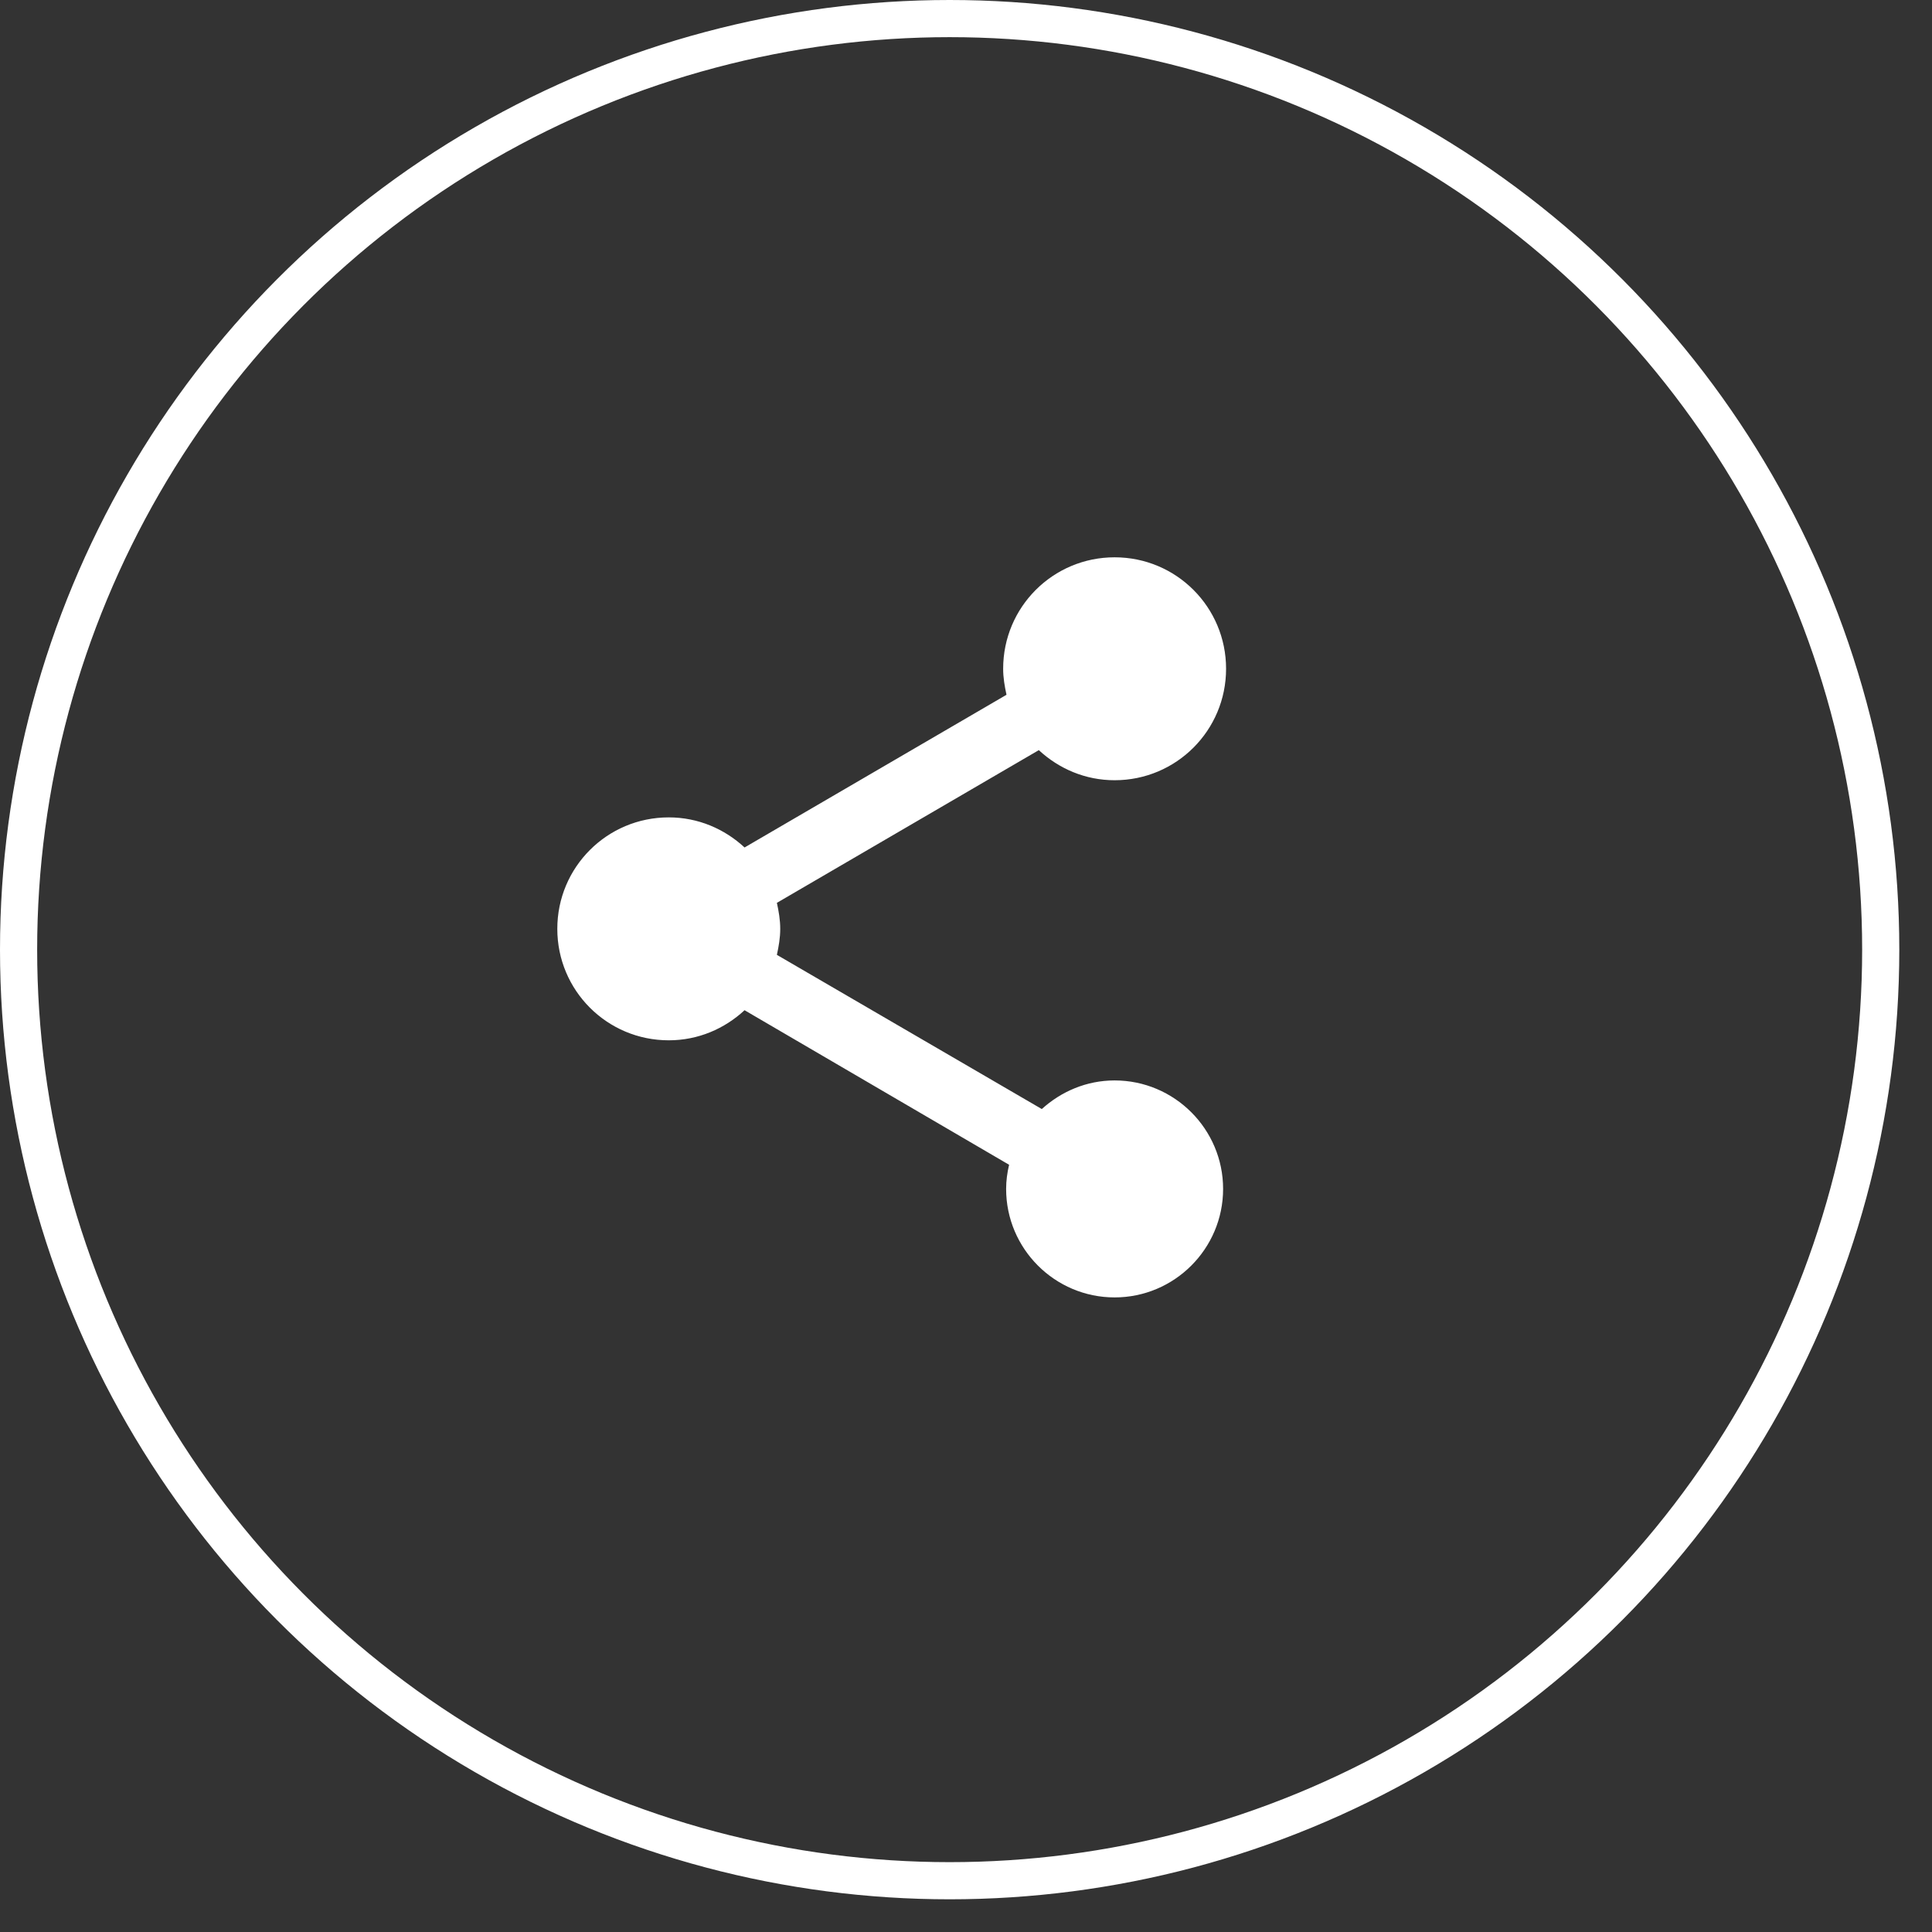 <svg width="52" height="52" viewBox="0 0 52 52" fill="none" xmlns="http://www.w3.org/2000/svg">
<rect x="0" y="0" width="52" height="52" fill="#333333" stroke="none"/>
<circle cx="25.56" cy="25.56" r="25.06" stroke="white"/>
<path d="M30 29.08C29.24 29.08 28.56 29.38 28.04 29.85L20.91 25.7C20.96 25.47 21 25.24 21 25C21 24.76 20.96 24.53 20.91 24.3L27.96 20.19C28.5 20.69 29.21 21 30 21C31.66 21 33 19.66 33 18C33 16.34 31.66 15 30 15C28.34 15 27 16.34 27 18C27 18.24 27.04 18.47 27.09 18.7L20.04 22.81C19.5 22.31 18.79 22 18 22C16.34 22 15 23.34 15 25C15 26.66 16.34 28 18 28C18.79 28 19.5 27.69 20.04 27.19L27.16 31.35C27.11 31.56 27.08 31.78 27.08 32C27.08 33.61 28.39 34.92 30 34.92C31.61 34.92 32.92 33.61 32.92 32C32.92 30.39 31.61 29.08 30 29.08Z" fill="white"/>
</svg>
